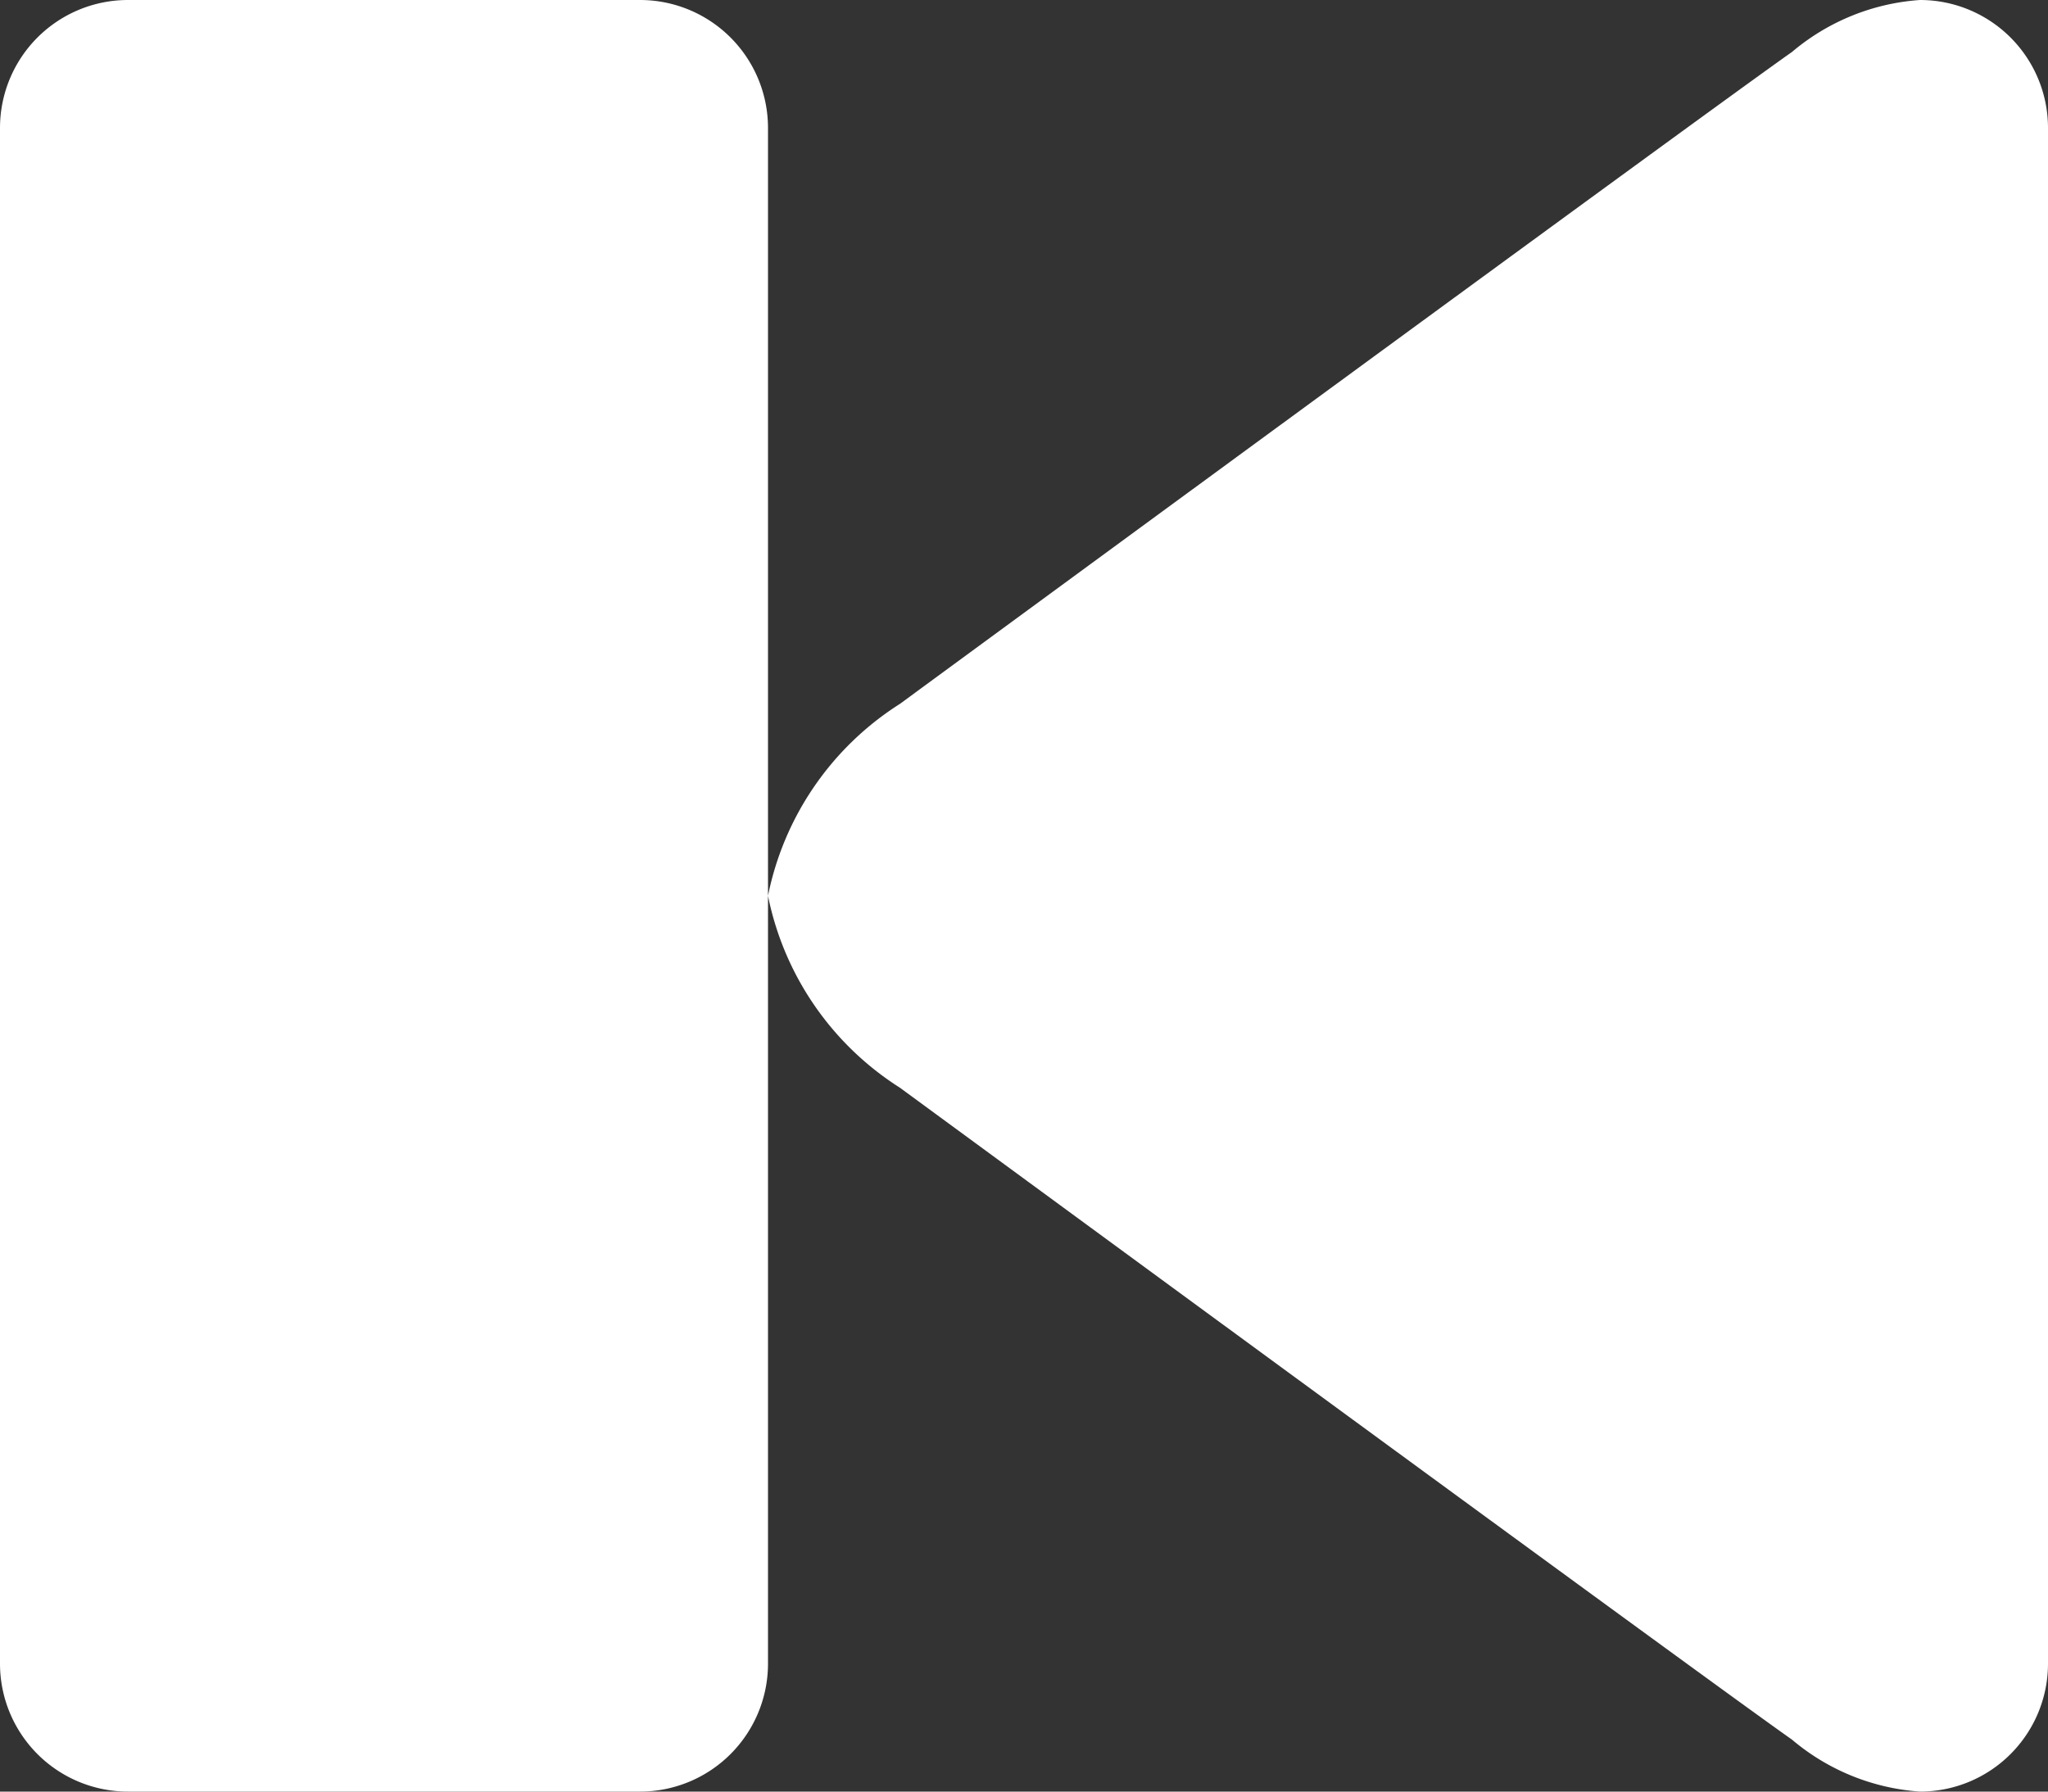 <svg xmlns="http://www.w3.org/2000/svg" width="16" height="14" viewBox="0 0 16 14">
  <rect x="0" y="0" width="16" height="14" fill="#333333" stroke="none"/>
  <defs>
    <style>
      .cls-1 {
        fill: #fff;
        fill-rule: evenodd;
      }
    </style>
  </defs>
  <path id="Previous" class="cls-1" d="M153.031,488.5s6.344-4.656,6.969-5.094a1.731,1.731,0,0,1,1-.406,1,1,0,0,1,1,1v12a1,1,0,0,1-1,1,1.731,1.731,0,0,1-1-.406c-0.625-.438-6.969-5.094-6.969-5.094A2.318,2.318,0,0,1,152,490h0A2.318,2.318,0,0,1,153.031,488.5ZM151,497h-4a1,1,0,0,1-1-1V484a1,1,0,0,1,1-1h4a1,1,0,0,1,1,1v12A1,1,0,0,1,151,497Z" transform="translate(-146 -483)"/>
</svg>
